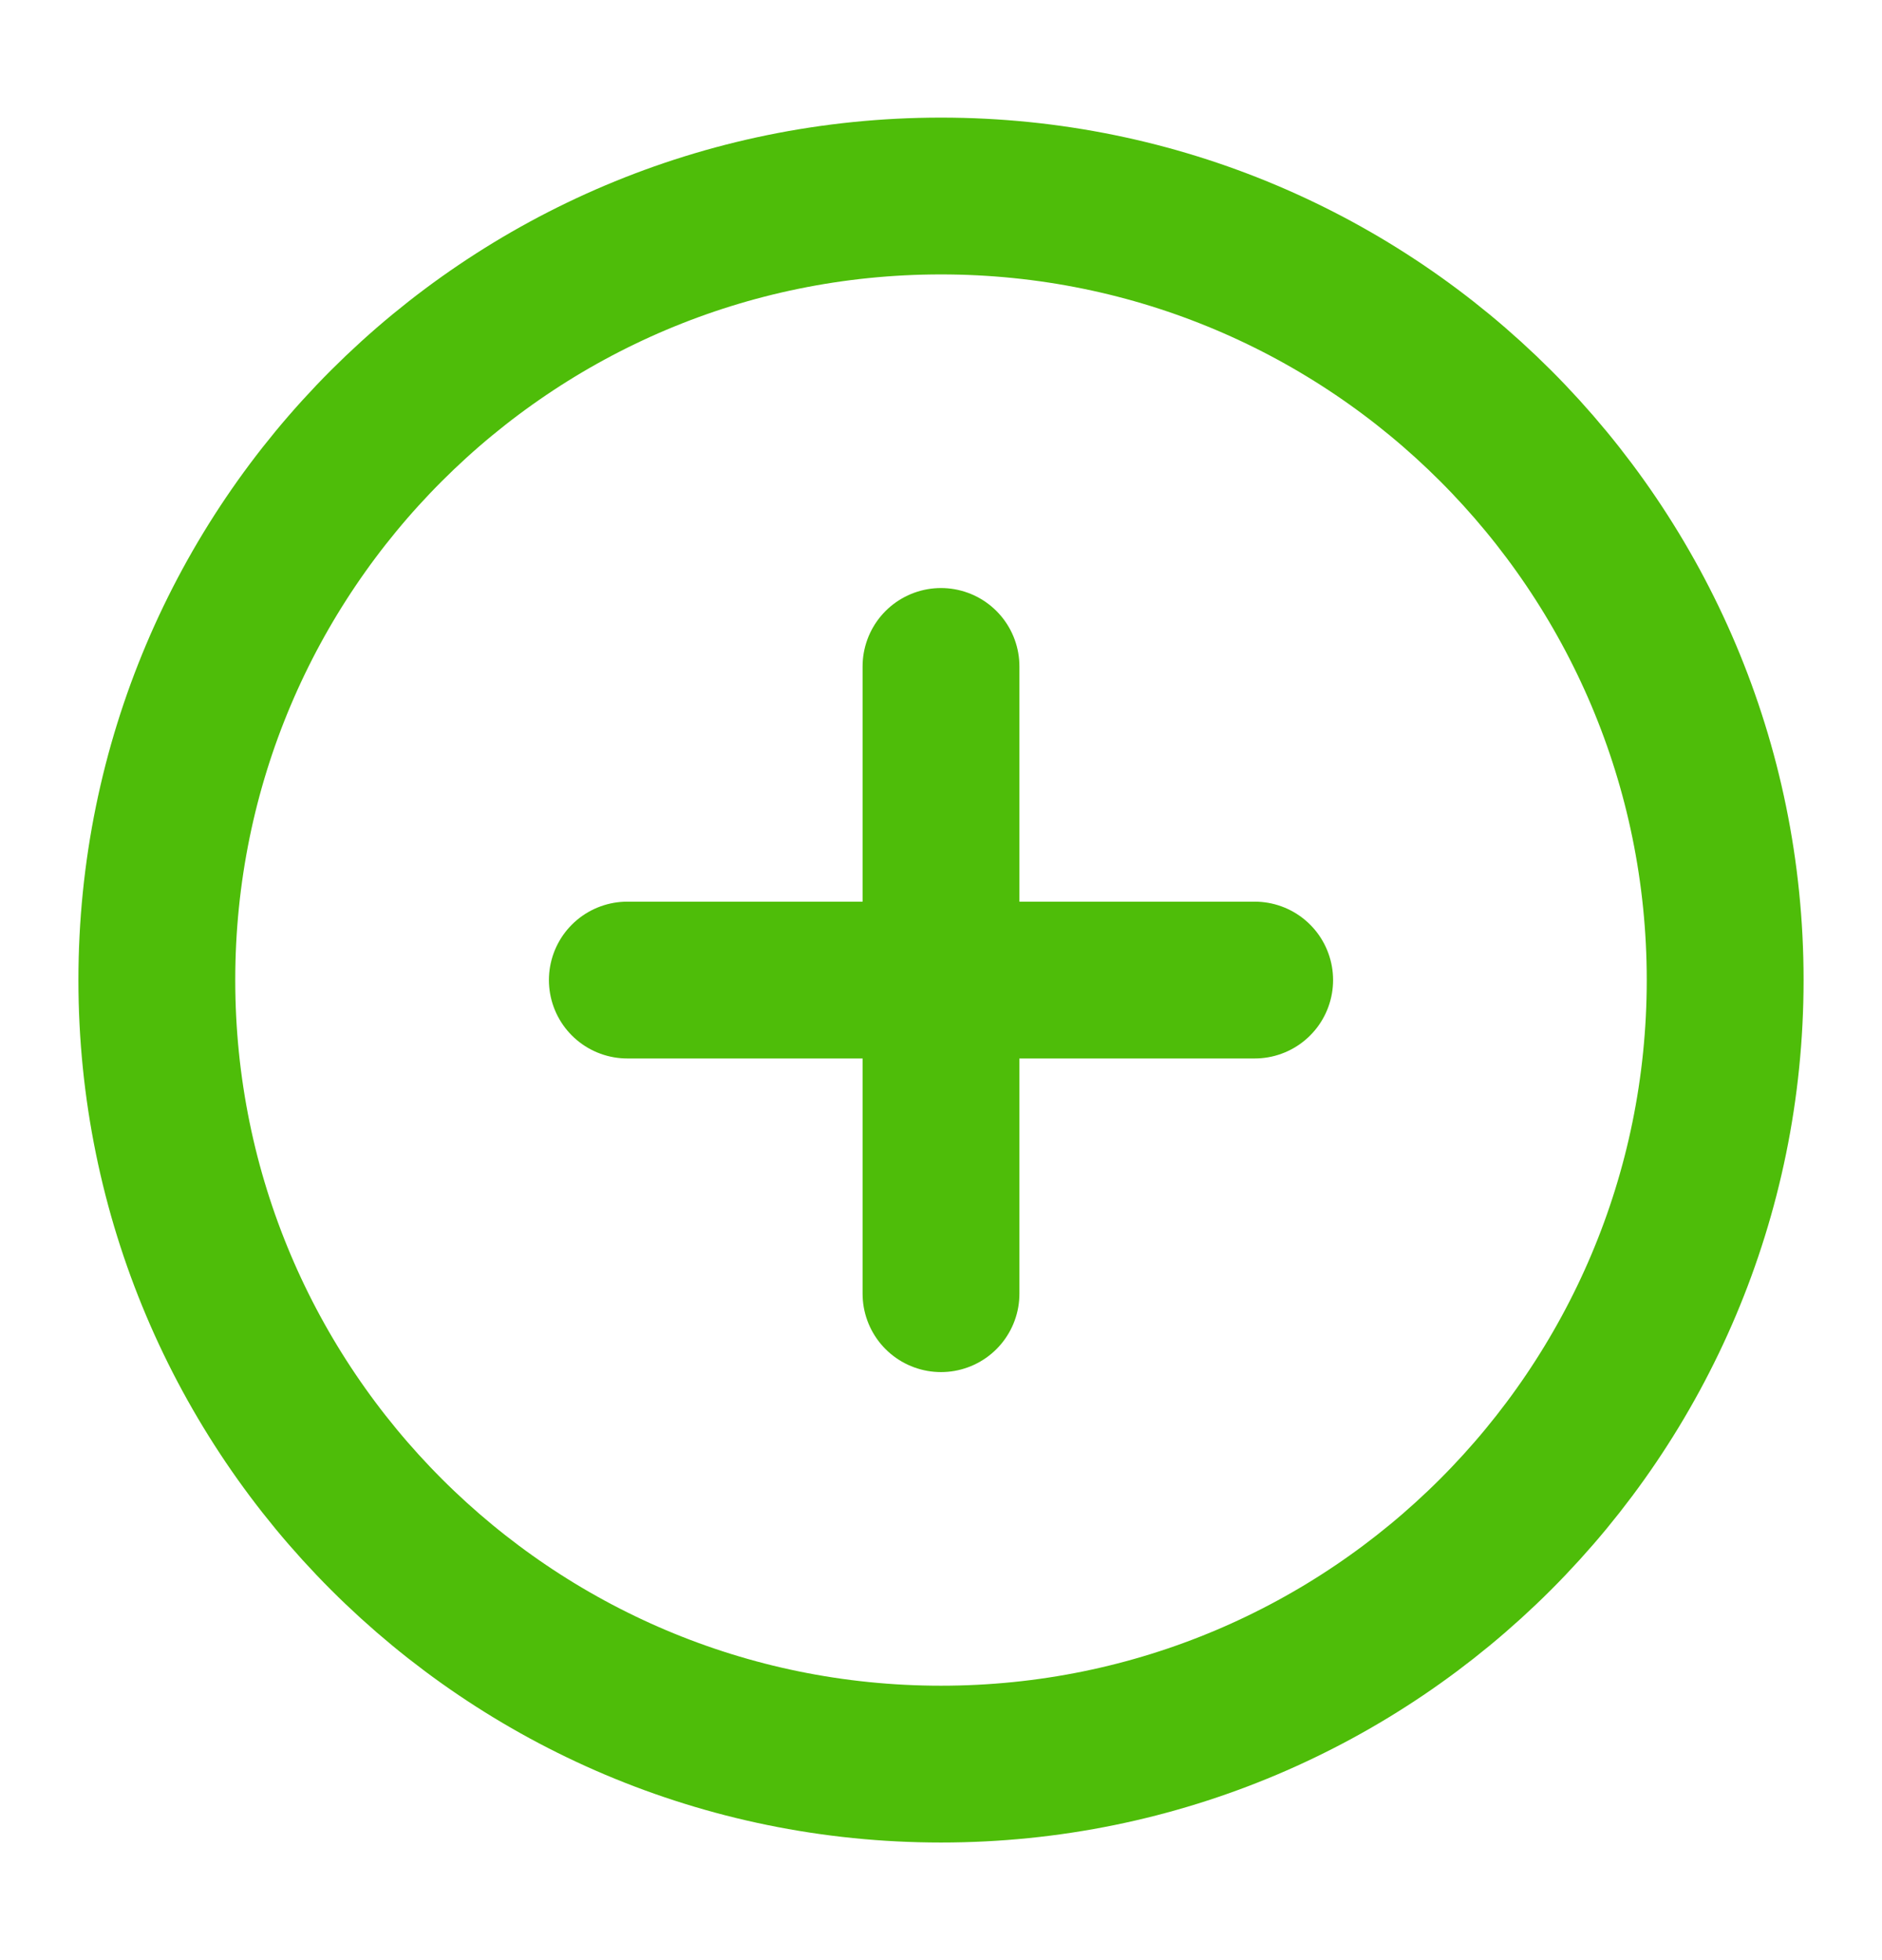 <svg width="24" height="25" viewBox="0 0 24 25" fill="none" xmlns="http://www.w3.org/2000/svg">
<path d="M12 22.5C17.523 22.5 22 18.023 22 12.5C22 6.977 17.523 2.5 12 2.5C6.477 2.5 2 6.977 2 12.5C2 18.023 6.477 22.5 12 22.5Z" stroke="#4EBD09" stroke-width="2" stroke-linecap="round" stroke-linejoin="round"/>
<path d="M12 8.5V16.5" stroke="#4EBD09" stroke-width="2" stroke-linecap="round" stroke-linejoin="round"/>
<path d="M8 12.5H16" stroke="#4EBD09" stroke-width="2" stroke-linecap="round" stroke-linejoin="round"/>
</svg>
